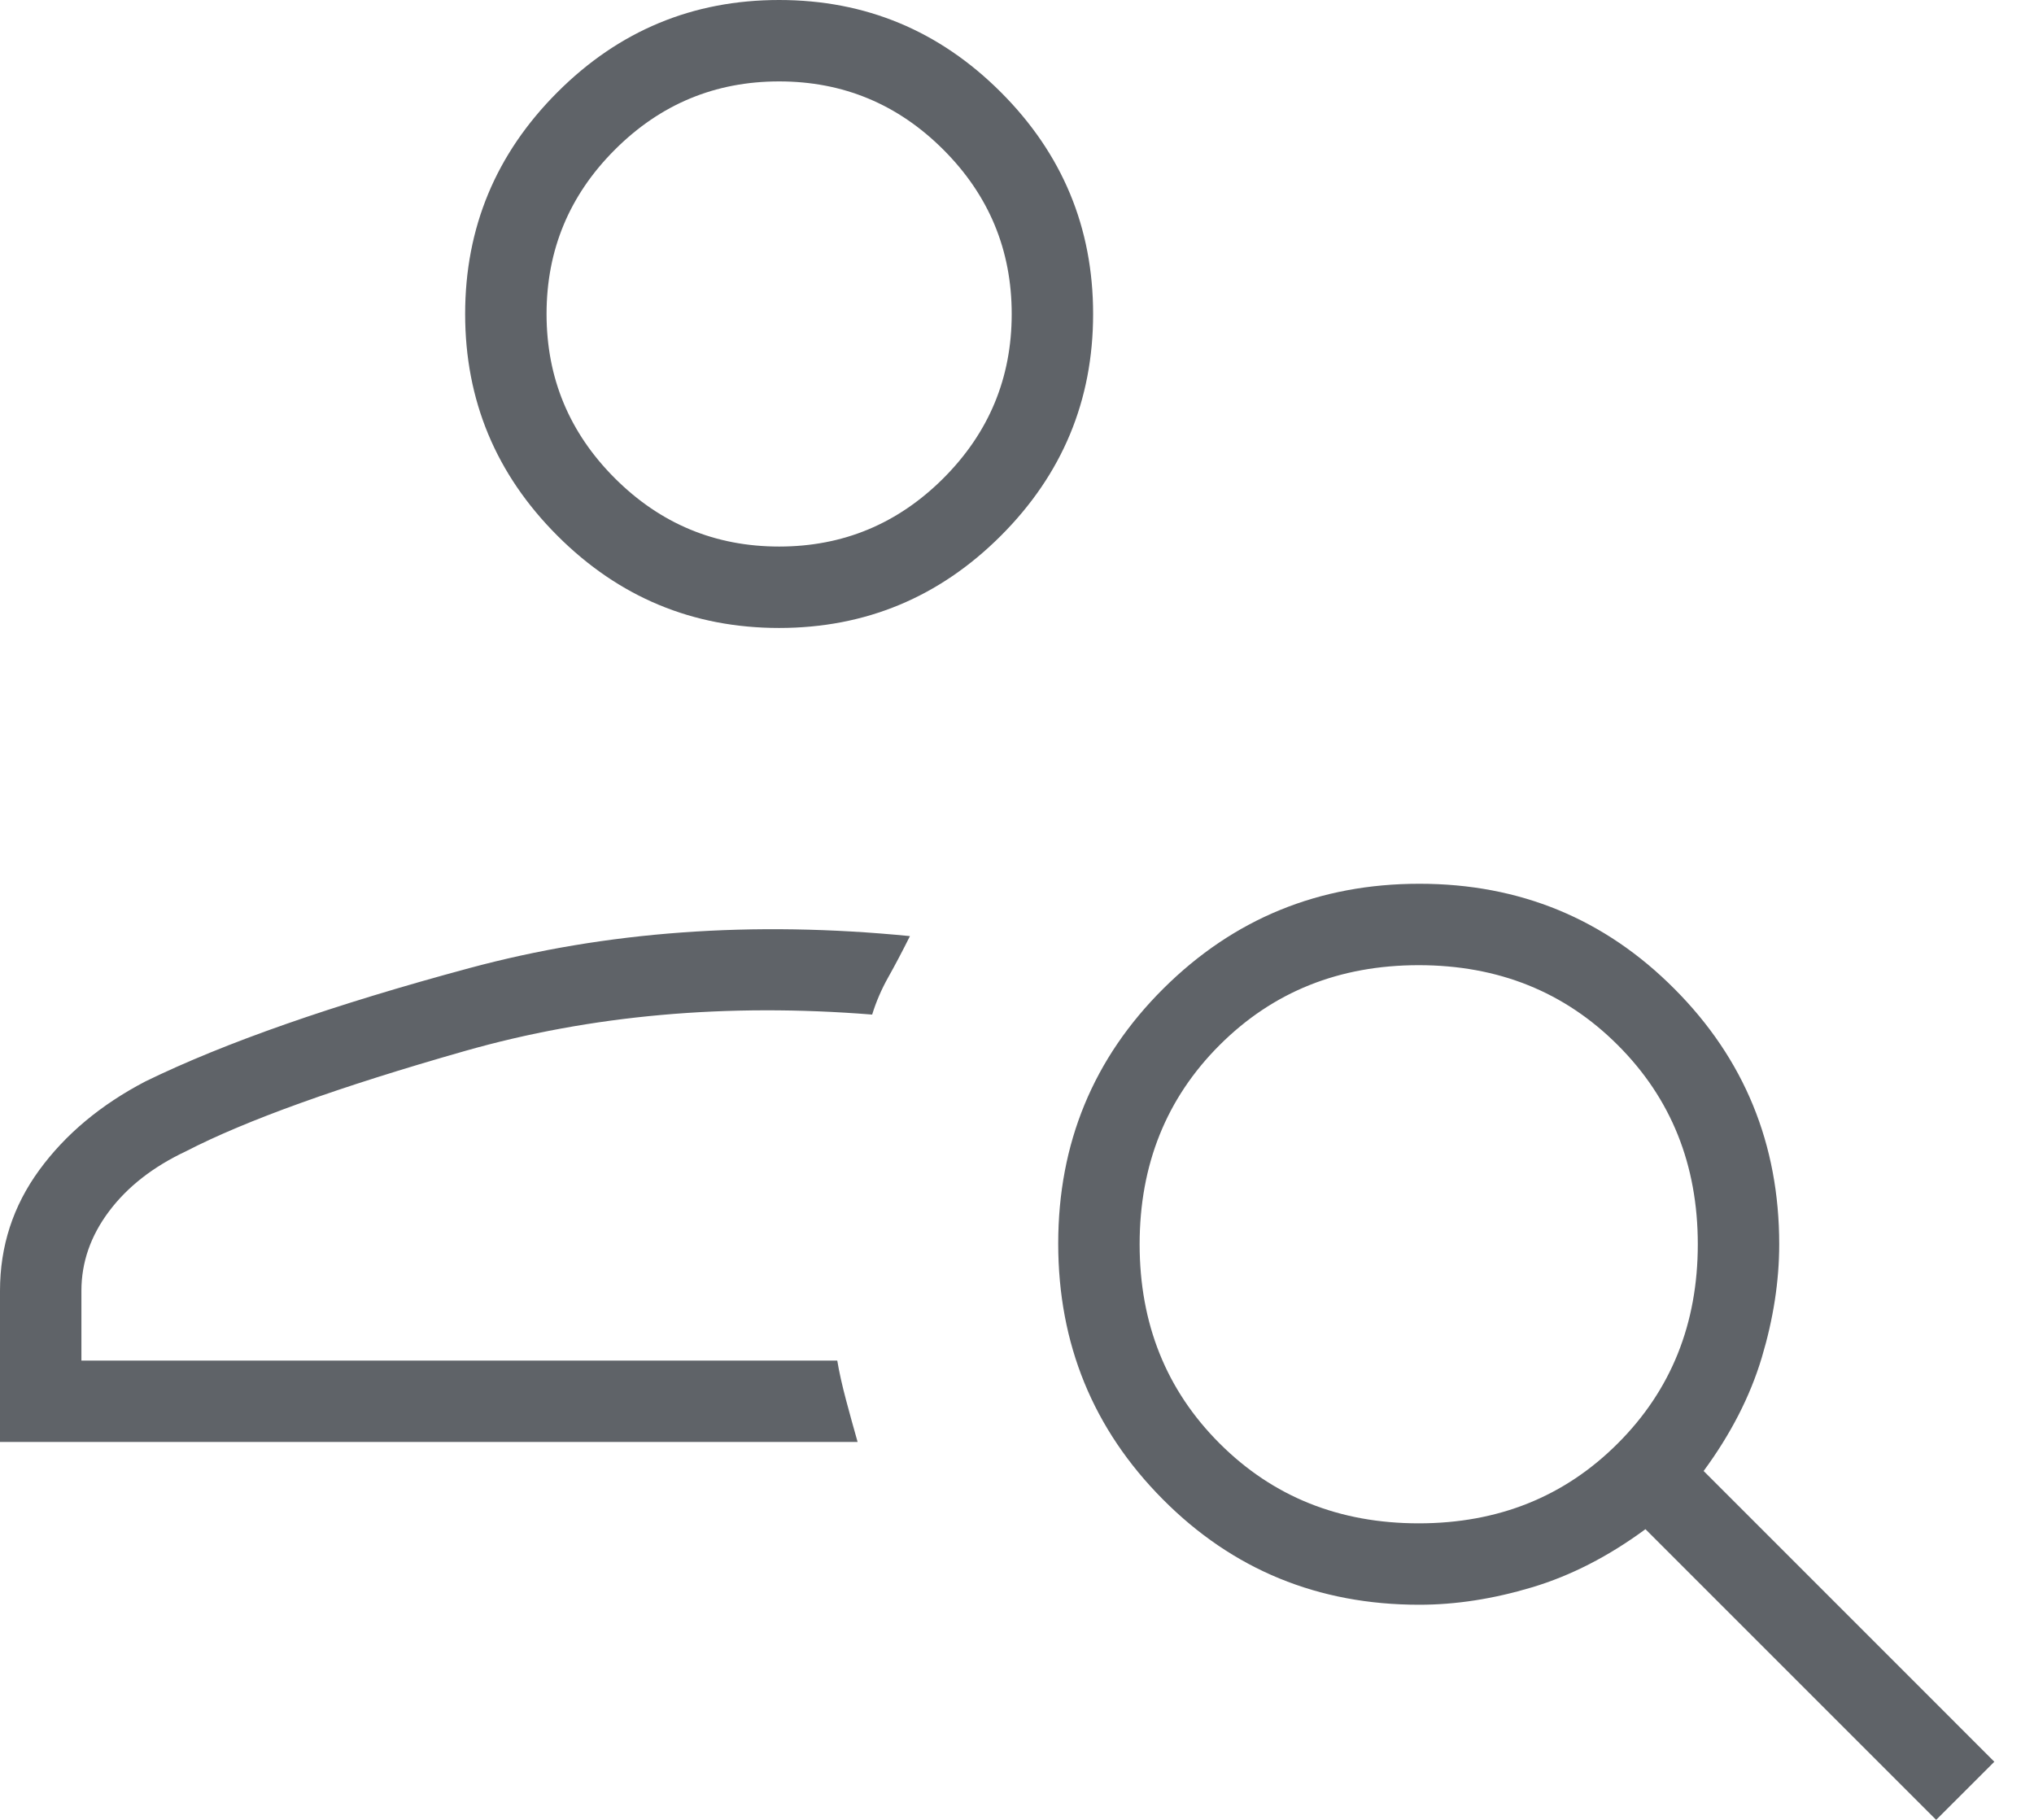 <svg width="38" height="34" viewBox="0 0 38 34" fill="none" xmlns="http://www.w3.org/2000/svg">
<path id="Vector" d="M14.556 11.732C12.943 11.732 11.562 11.157 10.414 10.009C9.265 8.86 8.69 7.479 8.69 5.866C8.69 4.253 9.265 2.872 10.414 1.723C11.562 0.574 12.943 0 14.556 0C16.169 0 17.55 0.574 18.699 1.723C19.848 2.872 20.422 4.253 20.422 5.866C20.422 7.479 19.848 8.86 18.699 10.009C17.55 11.157 16.169 11.732 14.556 11.732ZM14.556 10.211C15.751 10.211 16.774 9.785 17.625 8.935C18.476 8.084 18.901 7.061 18.901 5.866C18.901 4.671 18.476 3.648 17.625 2.797C16.774 1.946 15.751 1.521 14.556 1.521C13.361 1.521 12.338 1.946 11.487 2.797C10.636 3.648 10.211 4.671 10.211 5.866C10.211 7.061 10.636 8.084 11.487 8.935C12.338 9.785 13.361 10.211 14.556 10.211ZM36.172 34L30.741 28.569C30.053 29.076 29.347 29.438 28.623 29.655C27.899 29.872 27.197 29.981 26.516 29.981C24.626 29.981 23.029 29.325 21.725 28.012C20.422 26.701 19.77 25.108 19.77 23.233C19.77 21.359 20.426 19.77 21.738 18.466C23.05 17.163 24.643 16.511 26.518 16.511C28.392 16.511 29.981 17.166 31.284 18.476C32.588 19.785 33.24 21.375 33.24 23.246C33.24 23.934 33.131 24.64 32.914 25.364C32.697 26.088 32.334 26.794 31.828 27.482L37.259 32.914L36.172 34ZM26.505 28.46C27.989 28.46 29.23 27.962 30.225 26.966C31.221 25.971 31.719 24.731 31.719 23.246C31.719 21.761 31.221 20.521 30.225 19.526C29.23 18.53 27.989 18.032 26.505 18.032C25.02 18.032 23.78 18.53 22.784 19.526C21.789 20.521 21.291 21.761 21.291 23.246C21.291 24.731 21.789 25.971 22.784 26.966C23.78 27.962 25.02 28.46 26.505 28.46ZM0 26.939V24.115C0 23.282 0.244 22.531 0.733 21.861C1.222 21.191 1.883 20.639 2.716 20.204C4.2 19.48 6.219 18.774 8.772 18.086C11.324 17.398 14.067 17.199 17 17.489C16.855 17.779 16.72 18.035 16.594 18.259C16.468 18.483 16.368 18.715 16.294 18.955C13.578 18.738 11.044 18.964 8.69 19.634C6.337 20.304 4.599 20.929 3.476 21.508C2.86 21.798 2.381 22.172 2.037 22.631C1.693 23.089 1.521 23.584 1.521 24.115V25.419H15.642C15.678 25.636 15.733 25.88 15.805 26.152C15.877 26.423 15.95 26.686 16.022 26.939H0Z" fill="#5F6368"/>
</svg>
